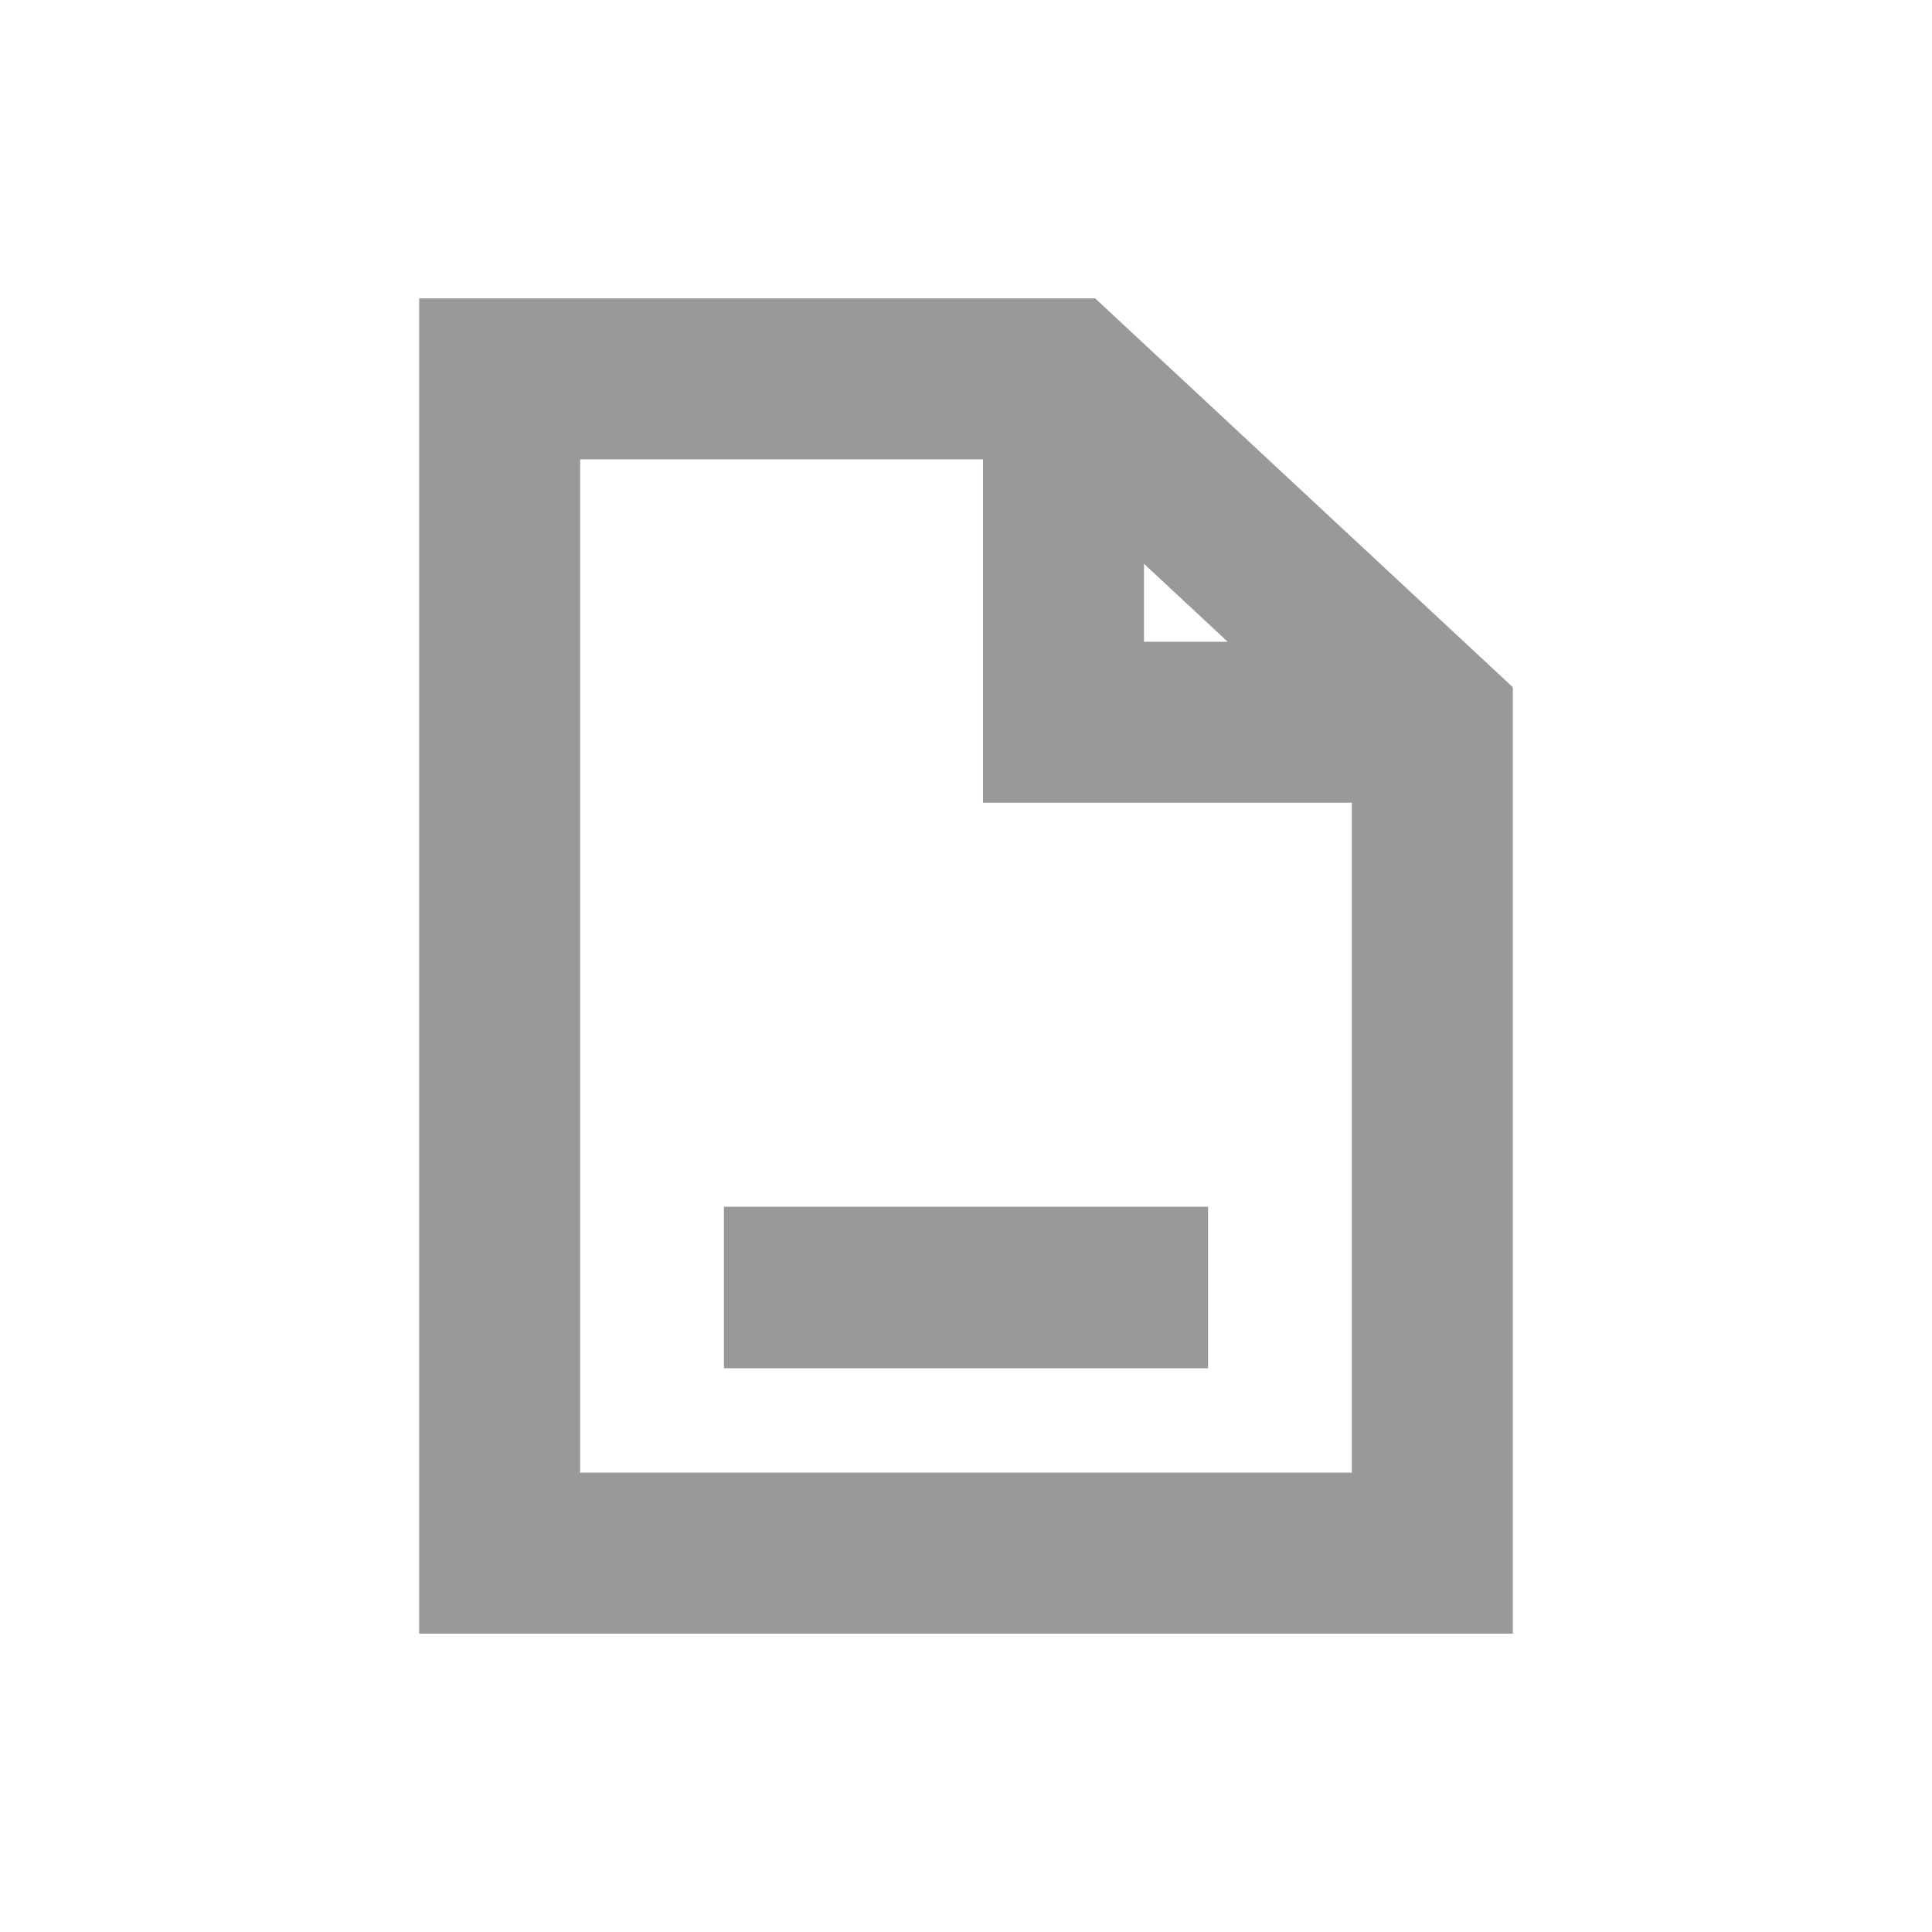 <svg width="24" height="24" viewBox="0 0 24 24" fill="none" xmlns="http://www.w3.org/2000/svg">
<g opacity="0.4">
<rect x="8.993" y="14.991" width="6.014" height="2.006" fill="black"/>
<path fill-rule="evenodd" clip-rule="evenodd" d="M5.207 3.706H13.604L18.793 8.537V20.294H5.207V3.706ZM7.207 5.706V18.294H16.793V9.972H12.211V5.706H7.207ZM14.211 7.004L15.251 7.972H14.211V7.004Z" fill="black"/>
</g>
</svg>
